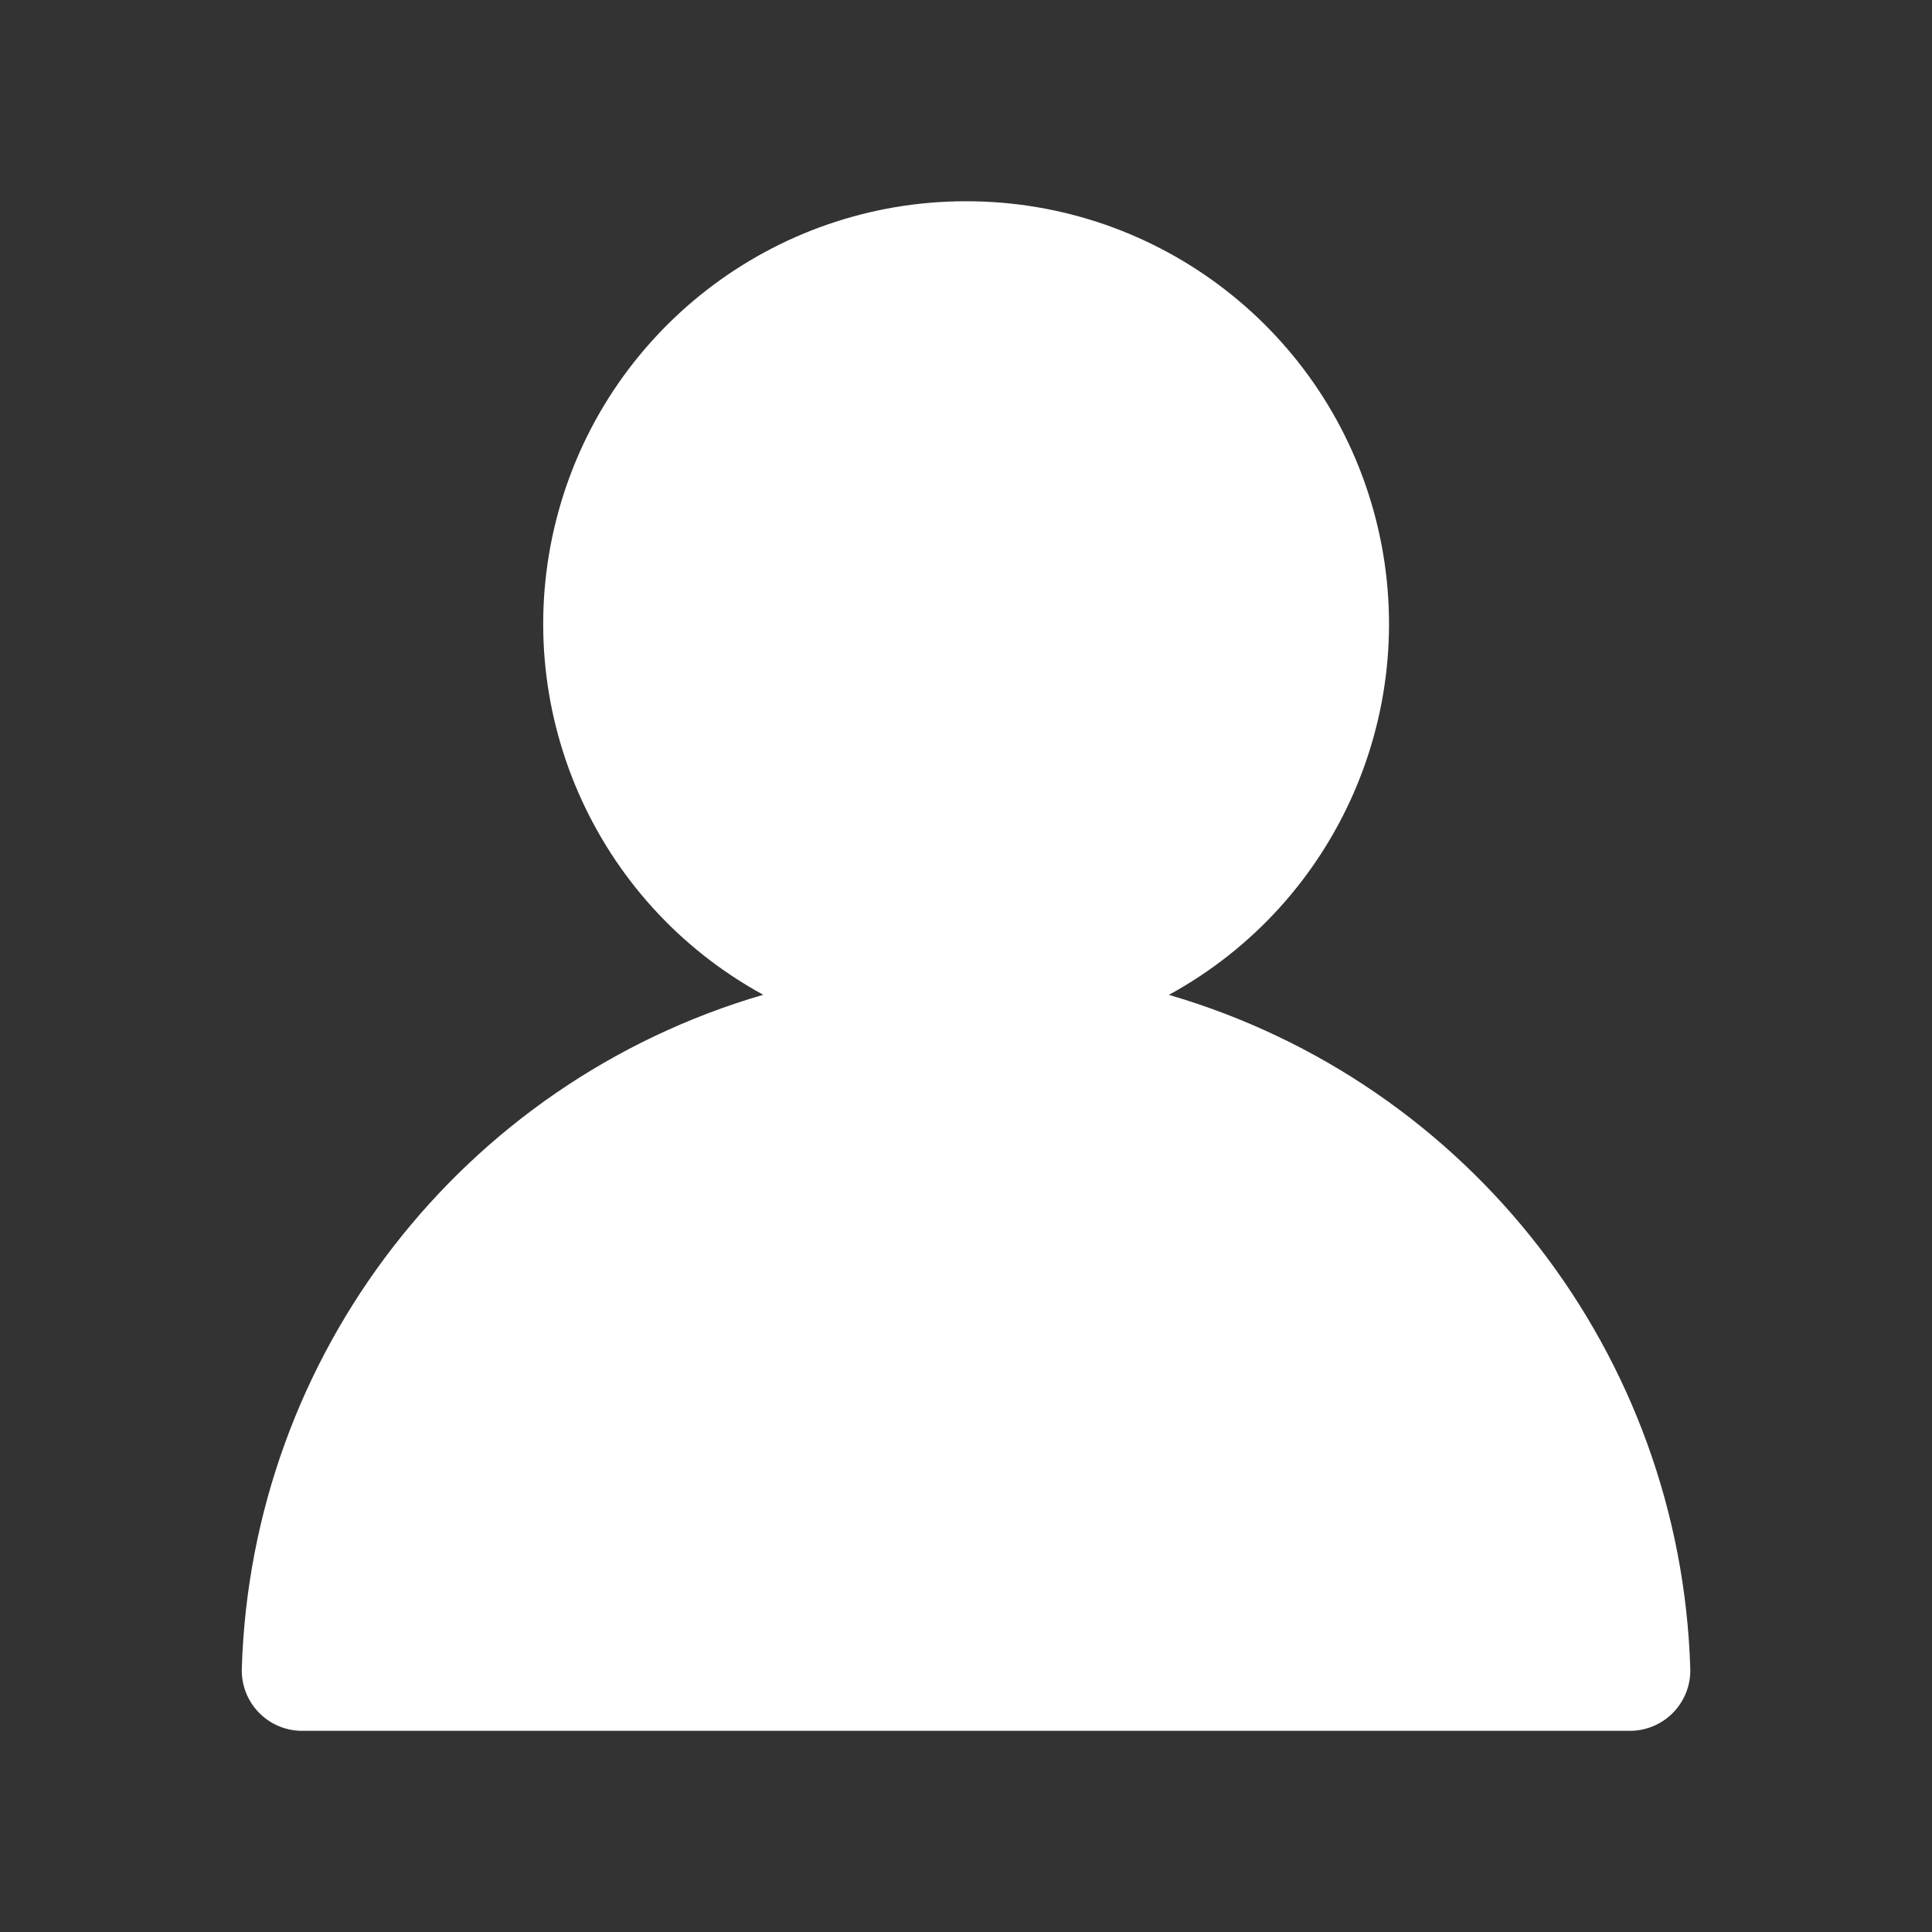 <svg version="1.1" xmlns="http://www.w3.org/2000/svg" xmlns:xlink="http://www.w3.org/1999/xlink" width="24" height="24" viewBox="0,0,256,256"><rect x="0" y="0" width="256" height="256" fill="#333333" stroke="none"/><g fill="#ffffff" fill-rule="nonzero" stroke="none" stroke-width="1" stroke-linecap="butt" stroke-linejoin="miter" stroke-miterlimit="10" stroke-dasharray="" stroke-dashoffset="0" font-family="none" font-weight="none" font-size="none" text-anchor="none" style="mix-blend-mode: normal"><g transform="translate(-0.005,0) scale(10.667,10.667)"><path d="M12,2.5c-2.399,-0.001 -4.494,1.625 -5.088,3.95c-0.594,2.325 0.463,4.756 2.569,5.907c-3.744,1.093 -6.358,4.472 -6.477,8.37c-0.006,0.199 0.067,0.392 0.203,0.537c0.136,0.145 0.325,0.23 0.524,0.236h16.539c0.414,-0.013 0.739,-0.358 0.727,-0.772c-0.119,-3.898 -2.733,-7.277 -6.477,-8.37c2.107,-1.15 3.165,-3.583 2.571,-5.908c-0.594,-2.326 -2.69,-3.952 -5.091,-3.95z"></path></g></g></svg>